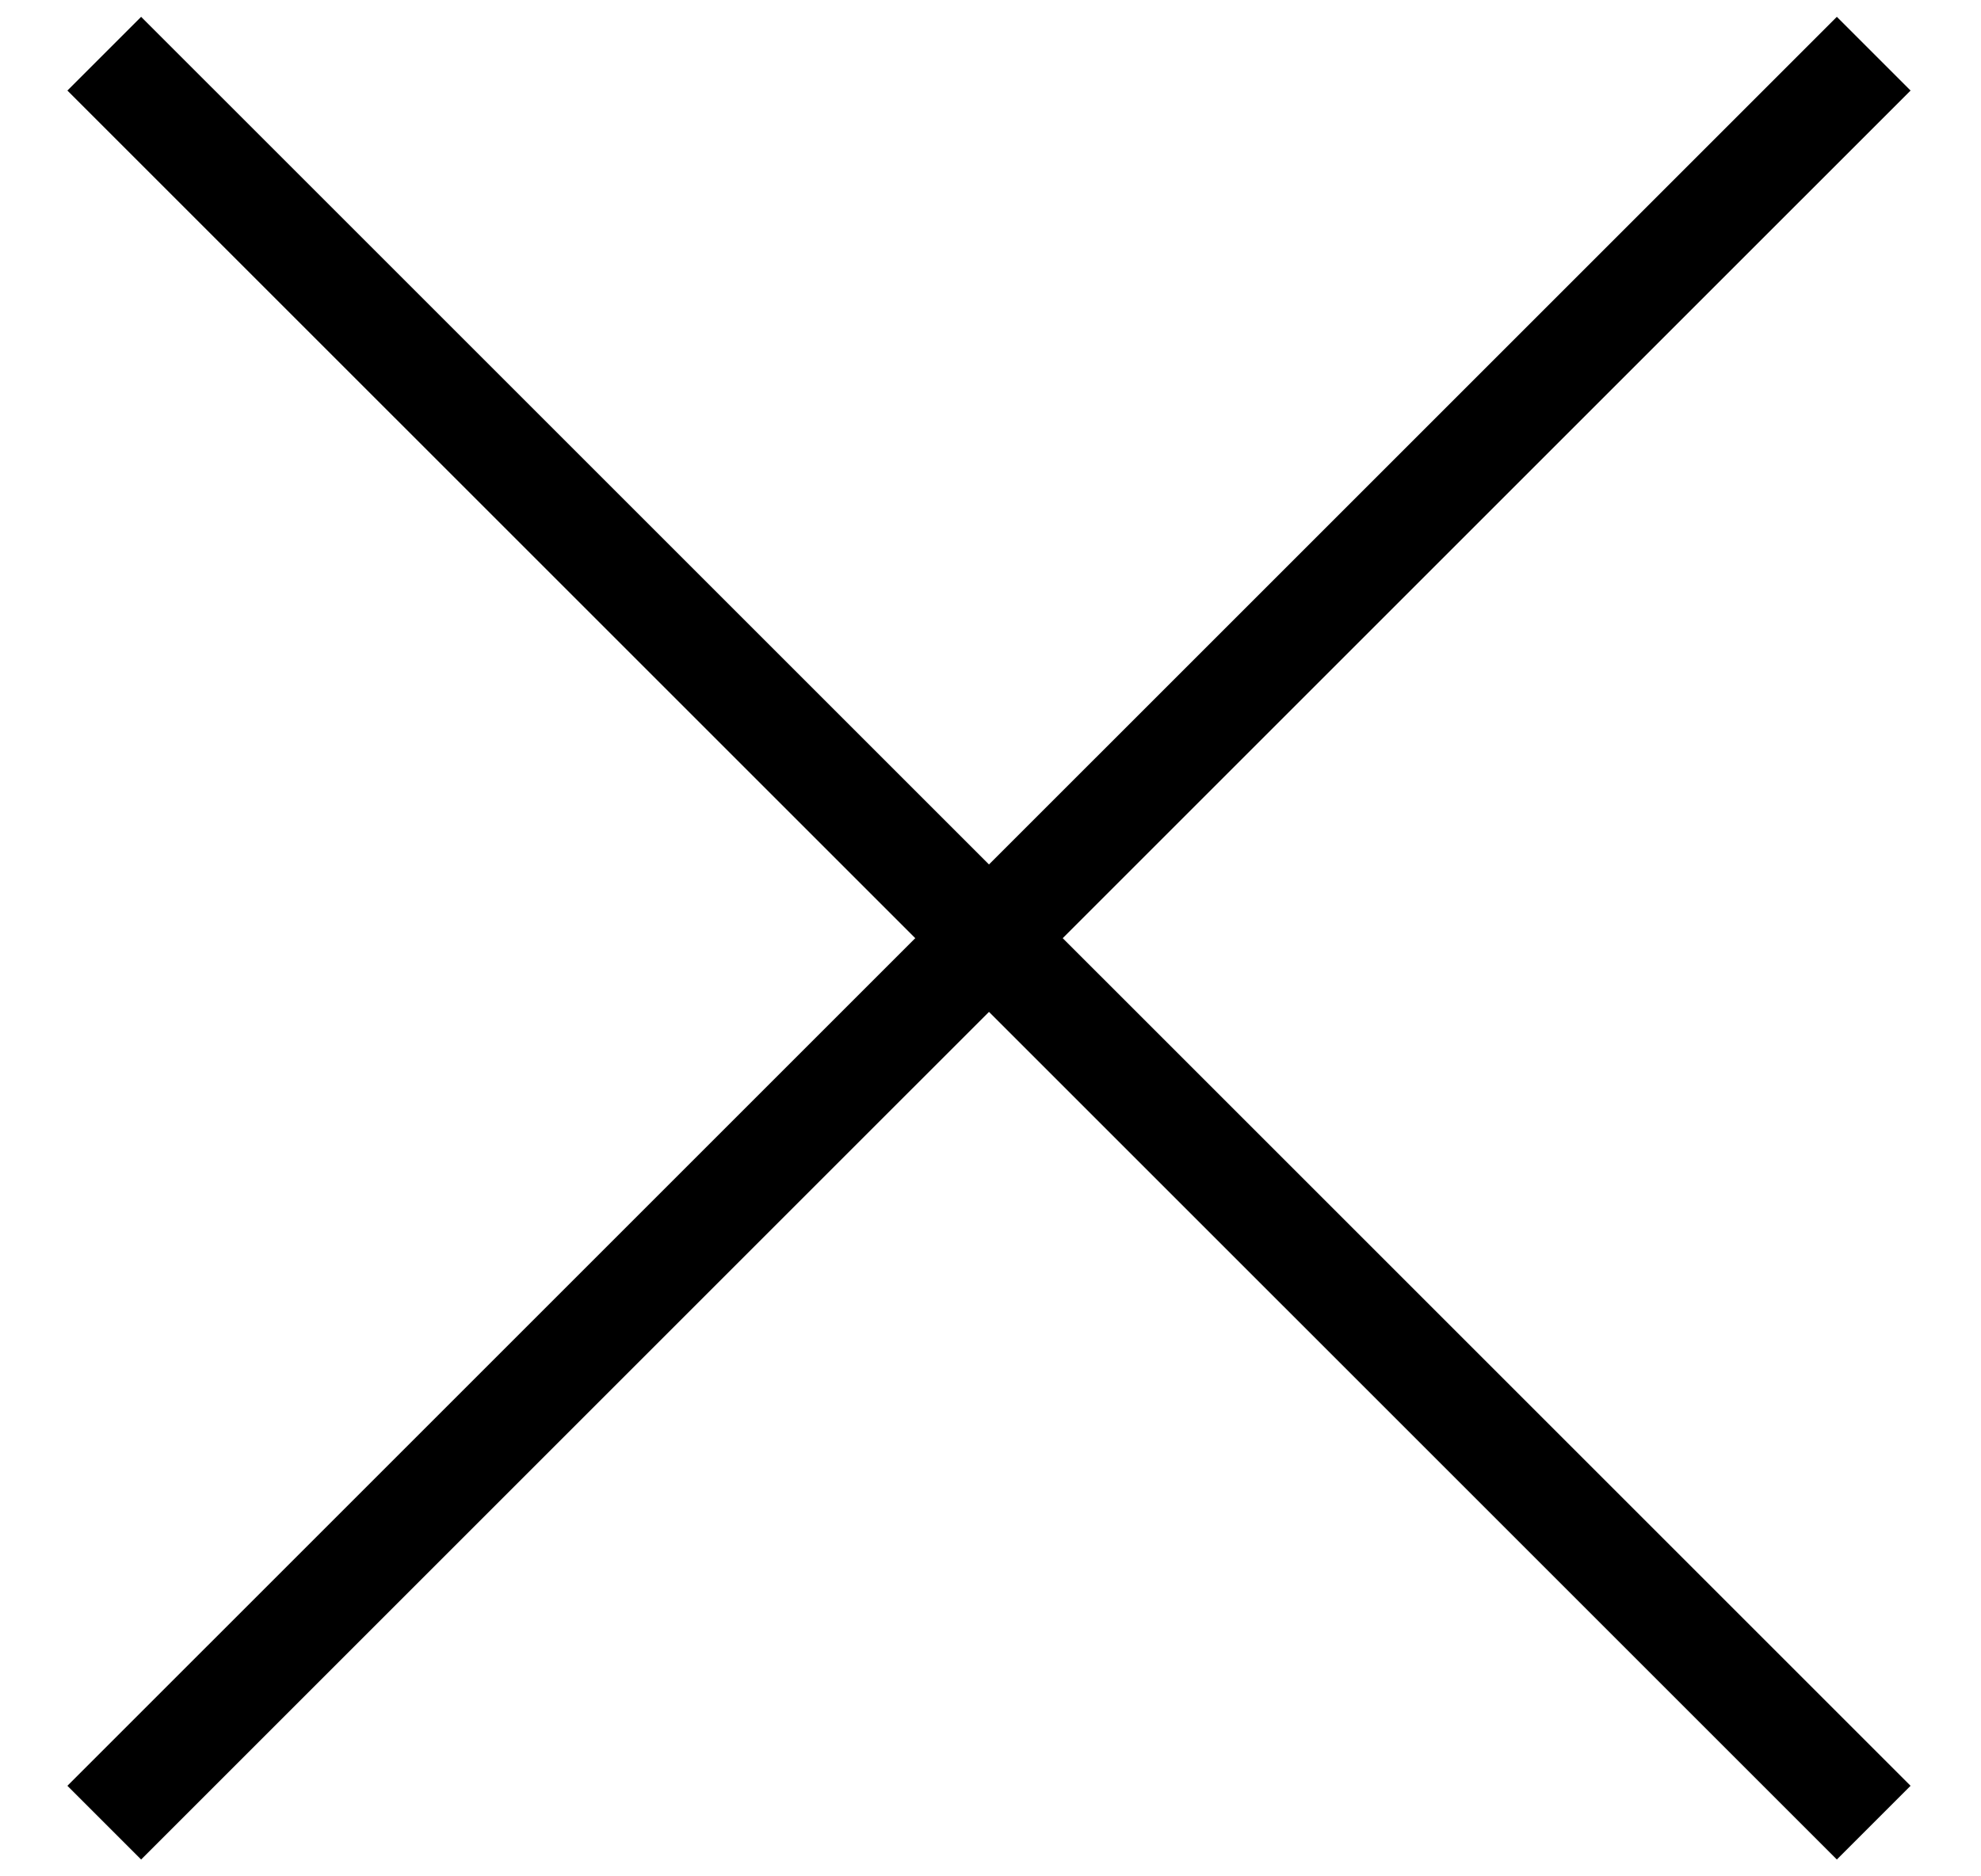 <svg width="19" height="18" viewBox="0 0 19 18" fill="none" xmlns="http://www.w3.org/2000/svg">
<path d="M1 0.515L17.971 17.485" stroke="black"/>
<path d="M1 17.485L17.971 0.515" stroke="black"/>
</svg>
